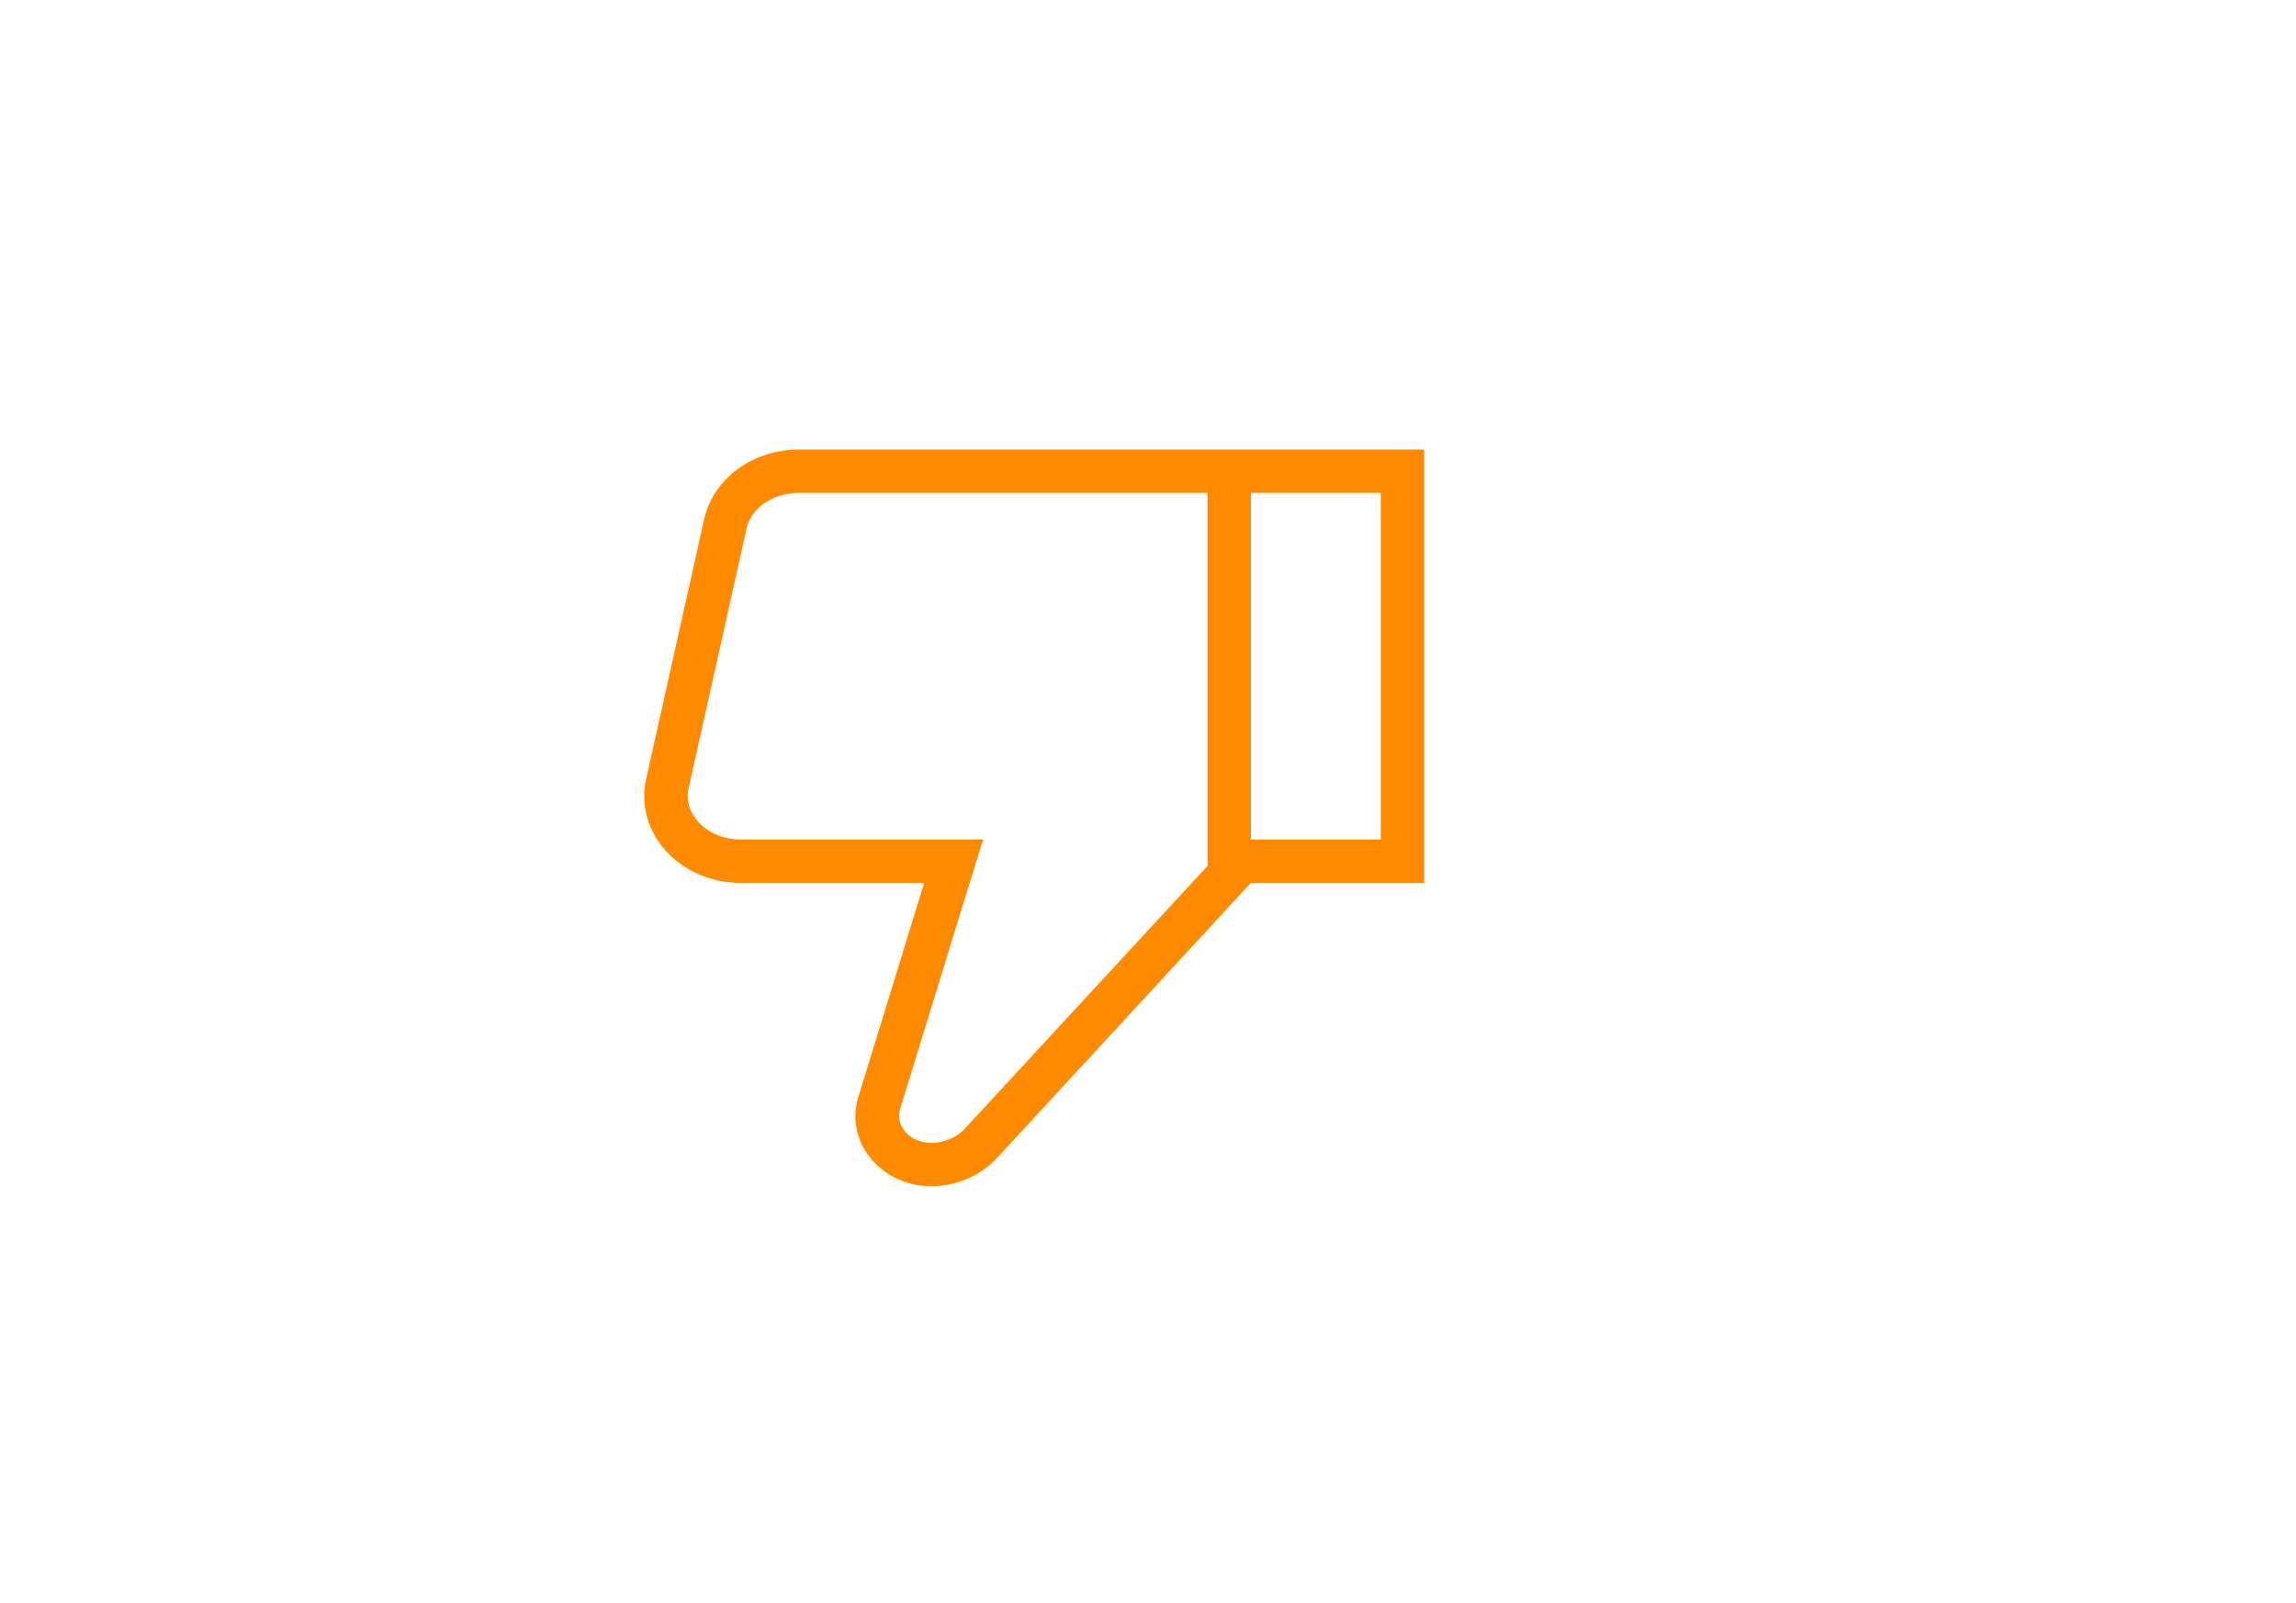 <svg width="53" height="37" viewBox="0 0 53 37" fill="none" xmlns="http://www.w3.org/2000/svg">
<g clip-path="url(#clip0_9_652)">
<path d="M28.874 10.375H27.874H18.444C17.374 10.375 16.464 11.045 16.254 11.985L14.914 17.985C14.644 19.225 15.694 20.375 17.104 20.375H21.334L19.814 25.315C19.494 26.345 20.334 27.375 21.494 27.375C22.074 27.375 22.634 27.135 23.014 26.725L28.874 20.375H32.874V10.375H28.874ZM22.274 26.045C22.084 26.255 21.794 26.375 21.494 26.375C21.234 26.375 20.994 26.265 20.864 26.075C20.794 25.975 20.714 25.815 20.774 25.605L22.294 20.665L22.694 19.375H21.334H17.104C16.694 19.375 16.304 19.205 16.074 18.915C15.954 18.765 15.824 18.515 15.894 18.195L17.234 12.195C17.334 11.725 17.844 11.375 18.444 11.375H27.874V19.985L22.274 26.045ZM31.874 19.375H28.874V11.375H31.874V19.375Z" fill="#FF8A00"/>
</g>
<defs>
<clipPath id="clip0_9_652">
<rect width="24" height="24" fill="white" transform="translate(11.875 6.375)"/>
</clipPath>
</defs>
</svg>
